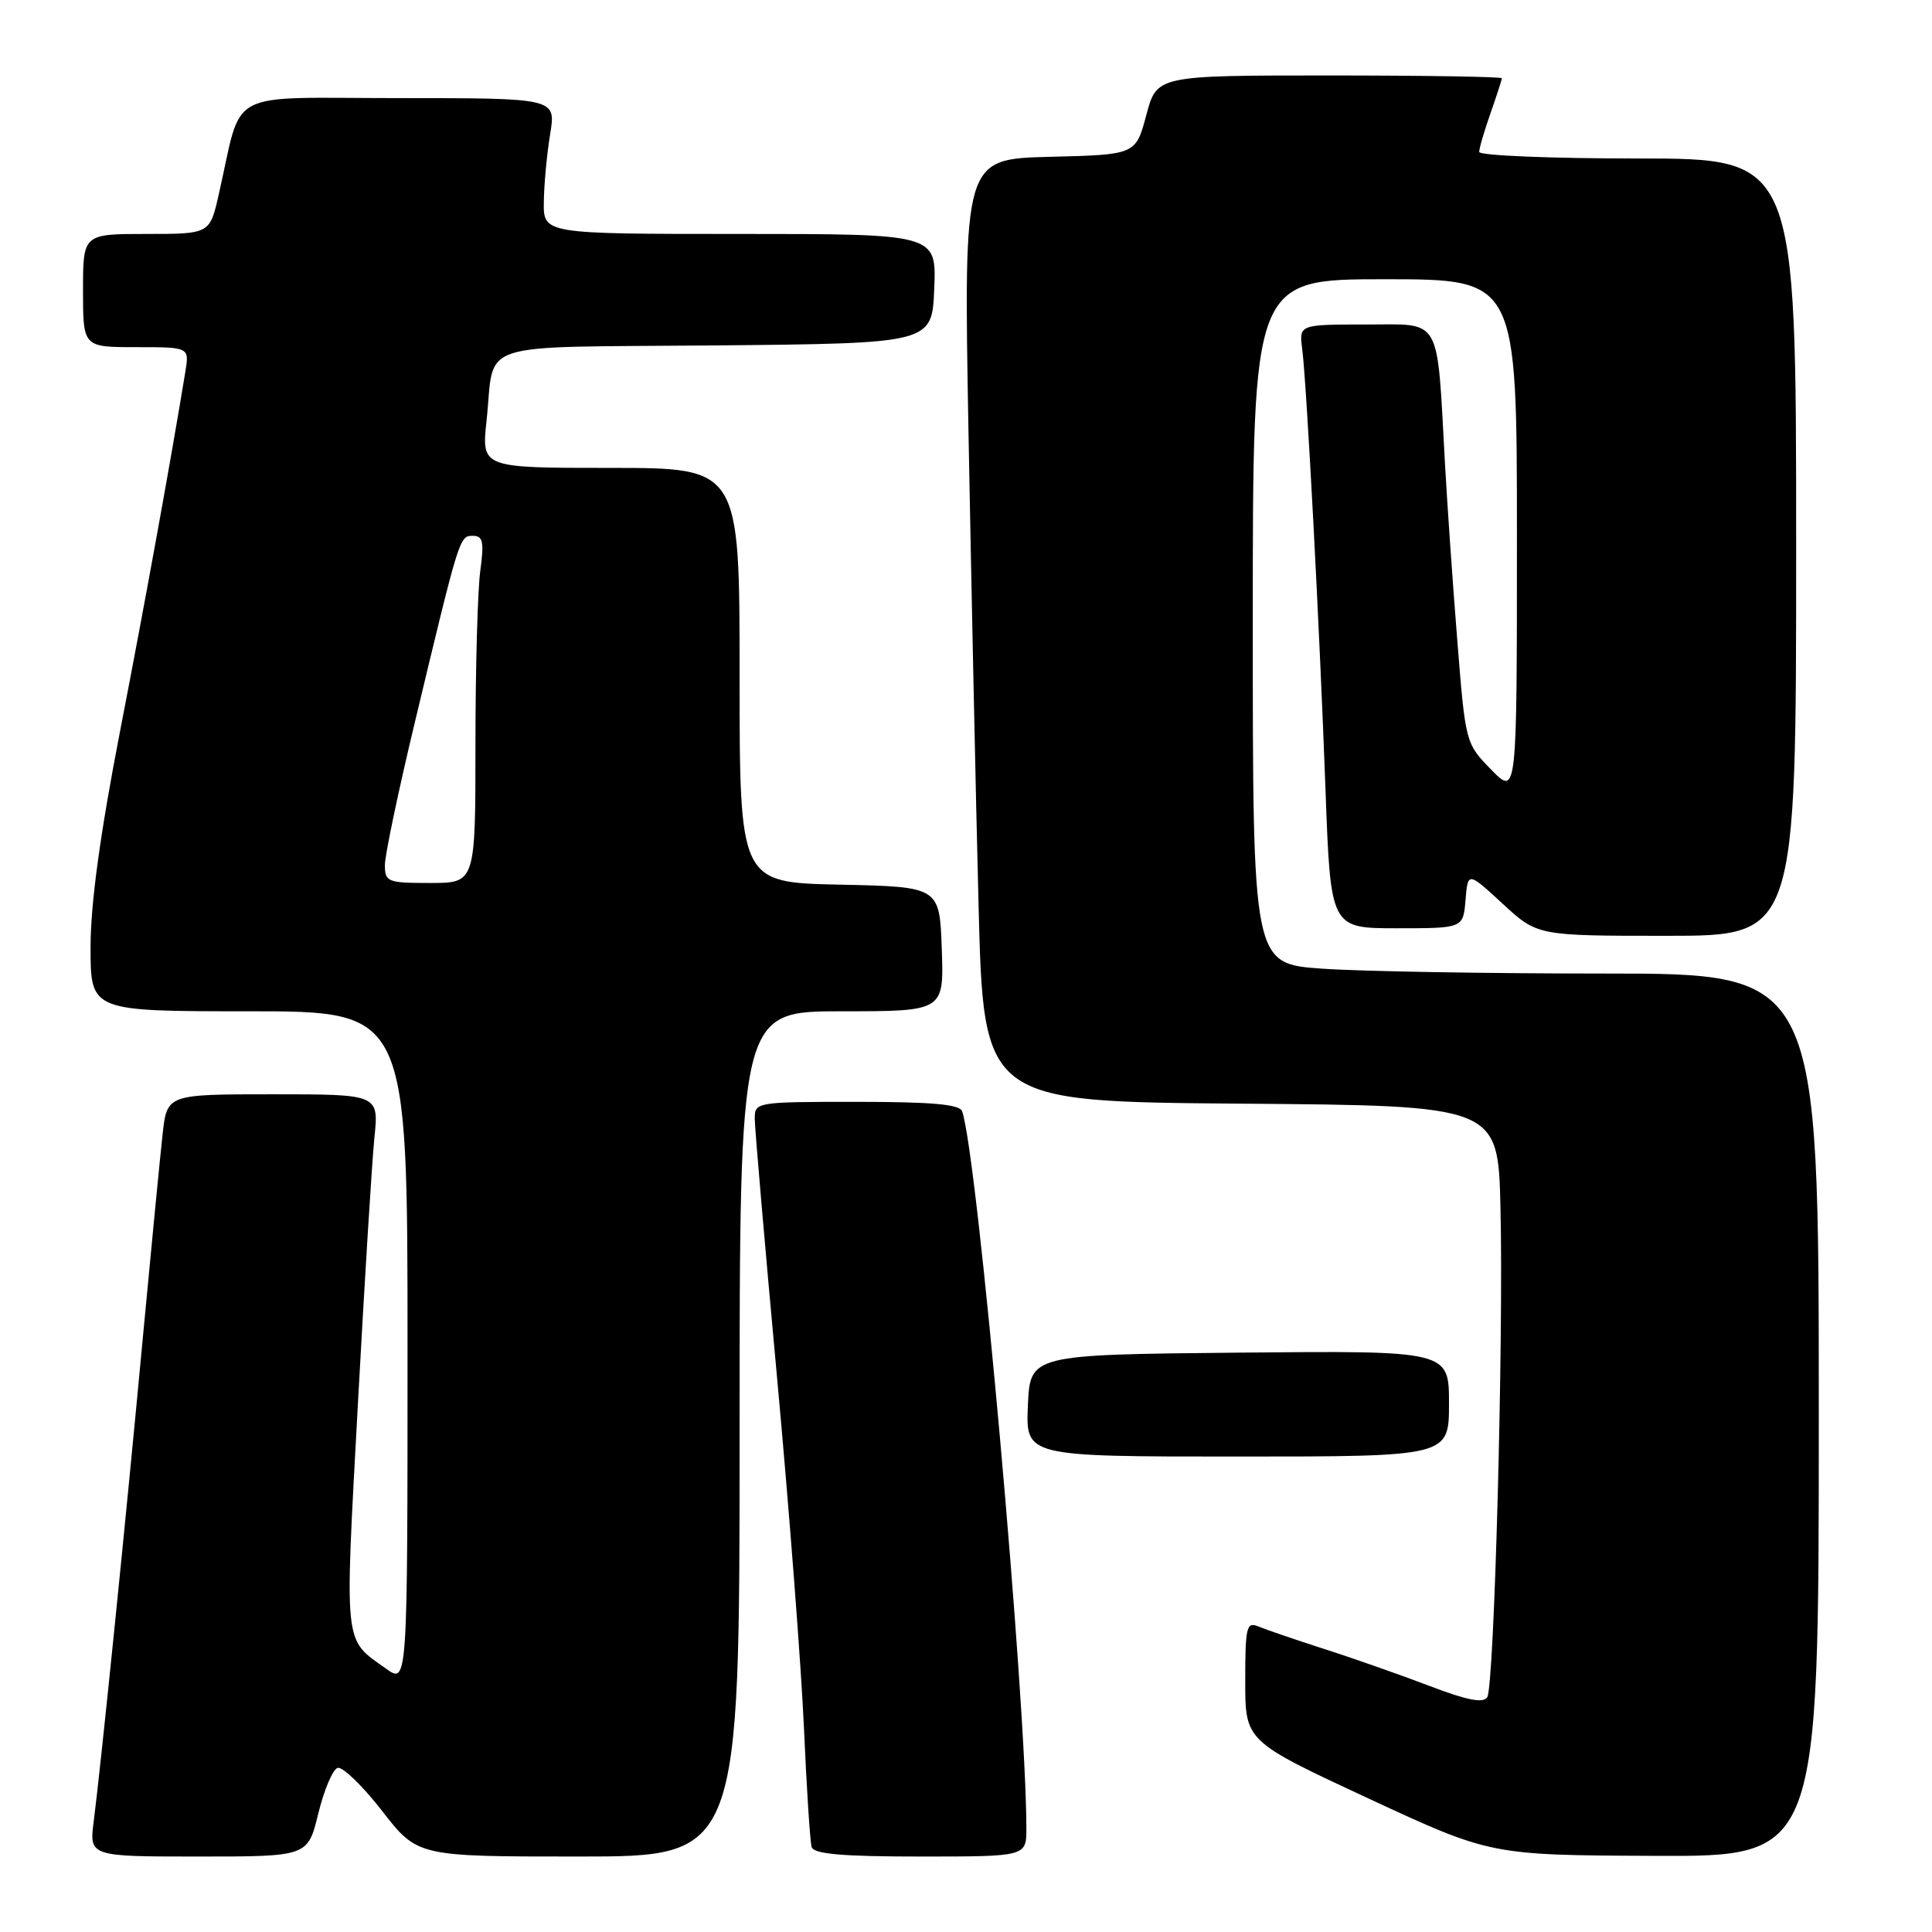 <?xml version="1.0" encoding="UTF-8" standalone="no"?>
<!DOCTYPE svg PUBLIC "-//W3C//DTD SVG 1.1//EN" "http://www.w3.org/Graphics/SVG/1.1/DTD/svg11.dtd" >
<svg xmlns="http://www.w3.org/2000/svg" xmlns:xlink="http://www.w3.org/1999/xlink" version="1.1" viewBox="0 0 256 256">
 <g >
 <path fill="currentColor"
d=" M 42.17 240.32 C 42.93 237.20 44.08 234.47 44.73 234.26 C 45.37 234.04 48.02 236.60 50.61 239.93 C 55.32 246.00 55.32 246.00 76.66 246.00 C 98.00 246.00 98.00 246.00 98.00 190.00 C 98.00 134.00 98.00 134.00 111.54 134.00 C 125.08 134.00 125.08 134.00 124.79 125.75 C 124.50 117.50 124.50 117.50 111.25 117.22 C 98.00 116.94 98.00 116.94 98.00 89.47 C 98.00 62.00 98.00 62.00 80.90 62.00 C 63.80 62.00 63.80 62.00 64.47 55.75 C 65.63 44.96 62.26 46.07 94.81 45.77 C 123.50 45.50 123.50 45.50 123.79 38.25 C 124.09 31.00 124.09 31.00 98.04 31.00 C 72.00 31.00 72.00 31.00 72.06 26.75 C 72.09 24.41 72.47 20.36 72.90 17.75 C 73.68 13.00 73.68 13.00 52.88 13.00 C 29.48 13.00 32.23 11.53 28.99 25.75 C 27.80 31.00 27.80 31.00 19.40 31.00 C 11.00 31.00 11.00 31.00 11.00 38.50 C 11.00 46.00 11.00 46.00 18.05 46.00 C 25.09 46.00 25.09 46.00 24.56 49.25 C 22.61 61.16 19.31 79.33 15.93 96.77 C 13.26 110.54 12.00 119.76 12.00 125.52 C 12.00 134.00 12.00 134.00 33.00 134.00 C 54.00 134.00 54.00 134.00 54.00 178.57 C 54.00 223.14 54.00 223.14 51.16 221.11 C 45.49 217.08 45.66 218.57 47.41 186.27 C 48.30 169.90 49.29 153.91 49.61 150.75 C 50.20 145.00 50.20 145.00 36.17 145.00 C 22.14 145.00 22.14 145.00 21.55 150.25 C 21.23 153.14 20.06 165.18 18.95 177.00 C 16.73 200.87 13.37 233.93 12.43 241.25 C 11.81 246.00 11.81 246.00 26.30 246.00 C 40.78 246.00 40.78 246.00 42.17 240.32 Z  M 136.00 242.25 C 135.98 225.20 129.54 153.22 127.49 147.25 C 127.18 146.33 123.46 146.00 113.53 146.00 C 100.16 146.00 100.00 146.03 100.01 148.25 C 100.01 149.49 101.34 164.90 102.96 182.50 C 104.58 200.10 106.18 221.03 106.53 229.00 C 106.88 236.97 107.34 244.06 107.55 244.75 C 107.84 245.67 111.62 246.00 121.97 246.00 C 136.00 246.00 136.00 246.00 136.00 242.25 Z  M 241.00 187.50 C 241.00 129.00 241.00 129.00 212.65 129.00 C 197.06 129.00 180.19 128.71 175.15 128.35 C 166.00 127.70 166.00 127.70 166.00 82.35 C 166.00 37.00 166.00 37.00 183.50 37.00 C 201.00 37.00 201.00 37.00 201.00 71.23 C 201.00 105.47 201.00 105.47 197.59 101.98 C 194.20 98.52 194.18 98.43 193.11 85.00 C 192.51 77.58 191.78 67.00 191.47 61.50 C 190.37 41.60 191.16 43.00 181.00 43.00 C 172.13 43.00 172.13 43.00 172.55 46.25 C 173.14 50.82 174.85 83.07 175.64 104.75 C 176.31 123.00 176.31 123.00 185.10 123.00 C 193.88 123.00 193.88 123.00 194.19 119.25 C 194.50 115.50 194.50 115.50 199.11 119.75 C 203.72 124.00 203.72 124.00 220.86 124.00 C 238.00 124.00 238.00 124.00 238.00 72.50 C 238.00 21.00 238.00 21.00 217.00 21.00 C 205.45 21.00 196.00 20.61 196.00 20.13 C 196.00 19.64 196.68 17.34 197.50 15.00 C 198.32 12.66 199.00 10.58 199.00 10.37 C 199.00 10.17 188.72 10.00 176.14 10.00 C 153.29 10.00 153.29 10.00 151.89 15.25 C 150.49 20.50 150.49 20.50 139.08 20.78 C 127.68 21.07 127.68 21.07 128.33 57.28 C 128.70 77.20 129.29 105.31 129.66 119.74 C 130.32 145.97 130.32 145.97 164.41 146.24 C 198.50 146.50 198.50 146.50 198.82 160.00 C 199.24 177.41 198.00 223.39 197.07 224.89 C 196.56 225.72 194.40 225.30 189.43 223.40 C 185.62 221.95 179.35 219.74 175.50 218.51 C 171.65 217.27 167.71 215.92 166.75 215.52 C 165.17 214.86 165.00 215.55 165.00 222.75 C 165.00 230.71 165.00 230.71 181.25 238.27 C 197.50 245.82 197.50 245.82 219.25 245.91 C 241.00 246.00 241.00 246.00 241.00 187.50 Z  M 192.00 185.98 C 192.00 178.97 192.00 178.97 164.25 179.23 C 136.50 179.50 136.50 179.50 136.20 186.25 C 135.91 193.00 135.91 193.00 163.95 193.00 C 192.00 193.00 192.00 193.00 192.00 185.98 Z  M 51.00 114.62 C 51.00 113.31 52.82 104.64 55.05 95.37 C 60.91 70.93 60.88 71.00 62.67 71.00 C 64.00 71.00 64.16 71.79 63.64 75.64 C 63.29 78.19 63.00 88.54 63.00 98.64 C 63.00 117.00 63.00 117.00 57.00 117.00 C 51.35 117.00 51.00 116.86 51.00 114.62 Z "/>
</g>
</svg>